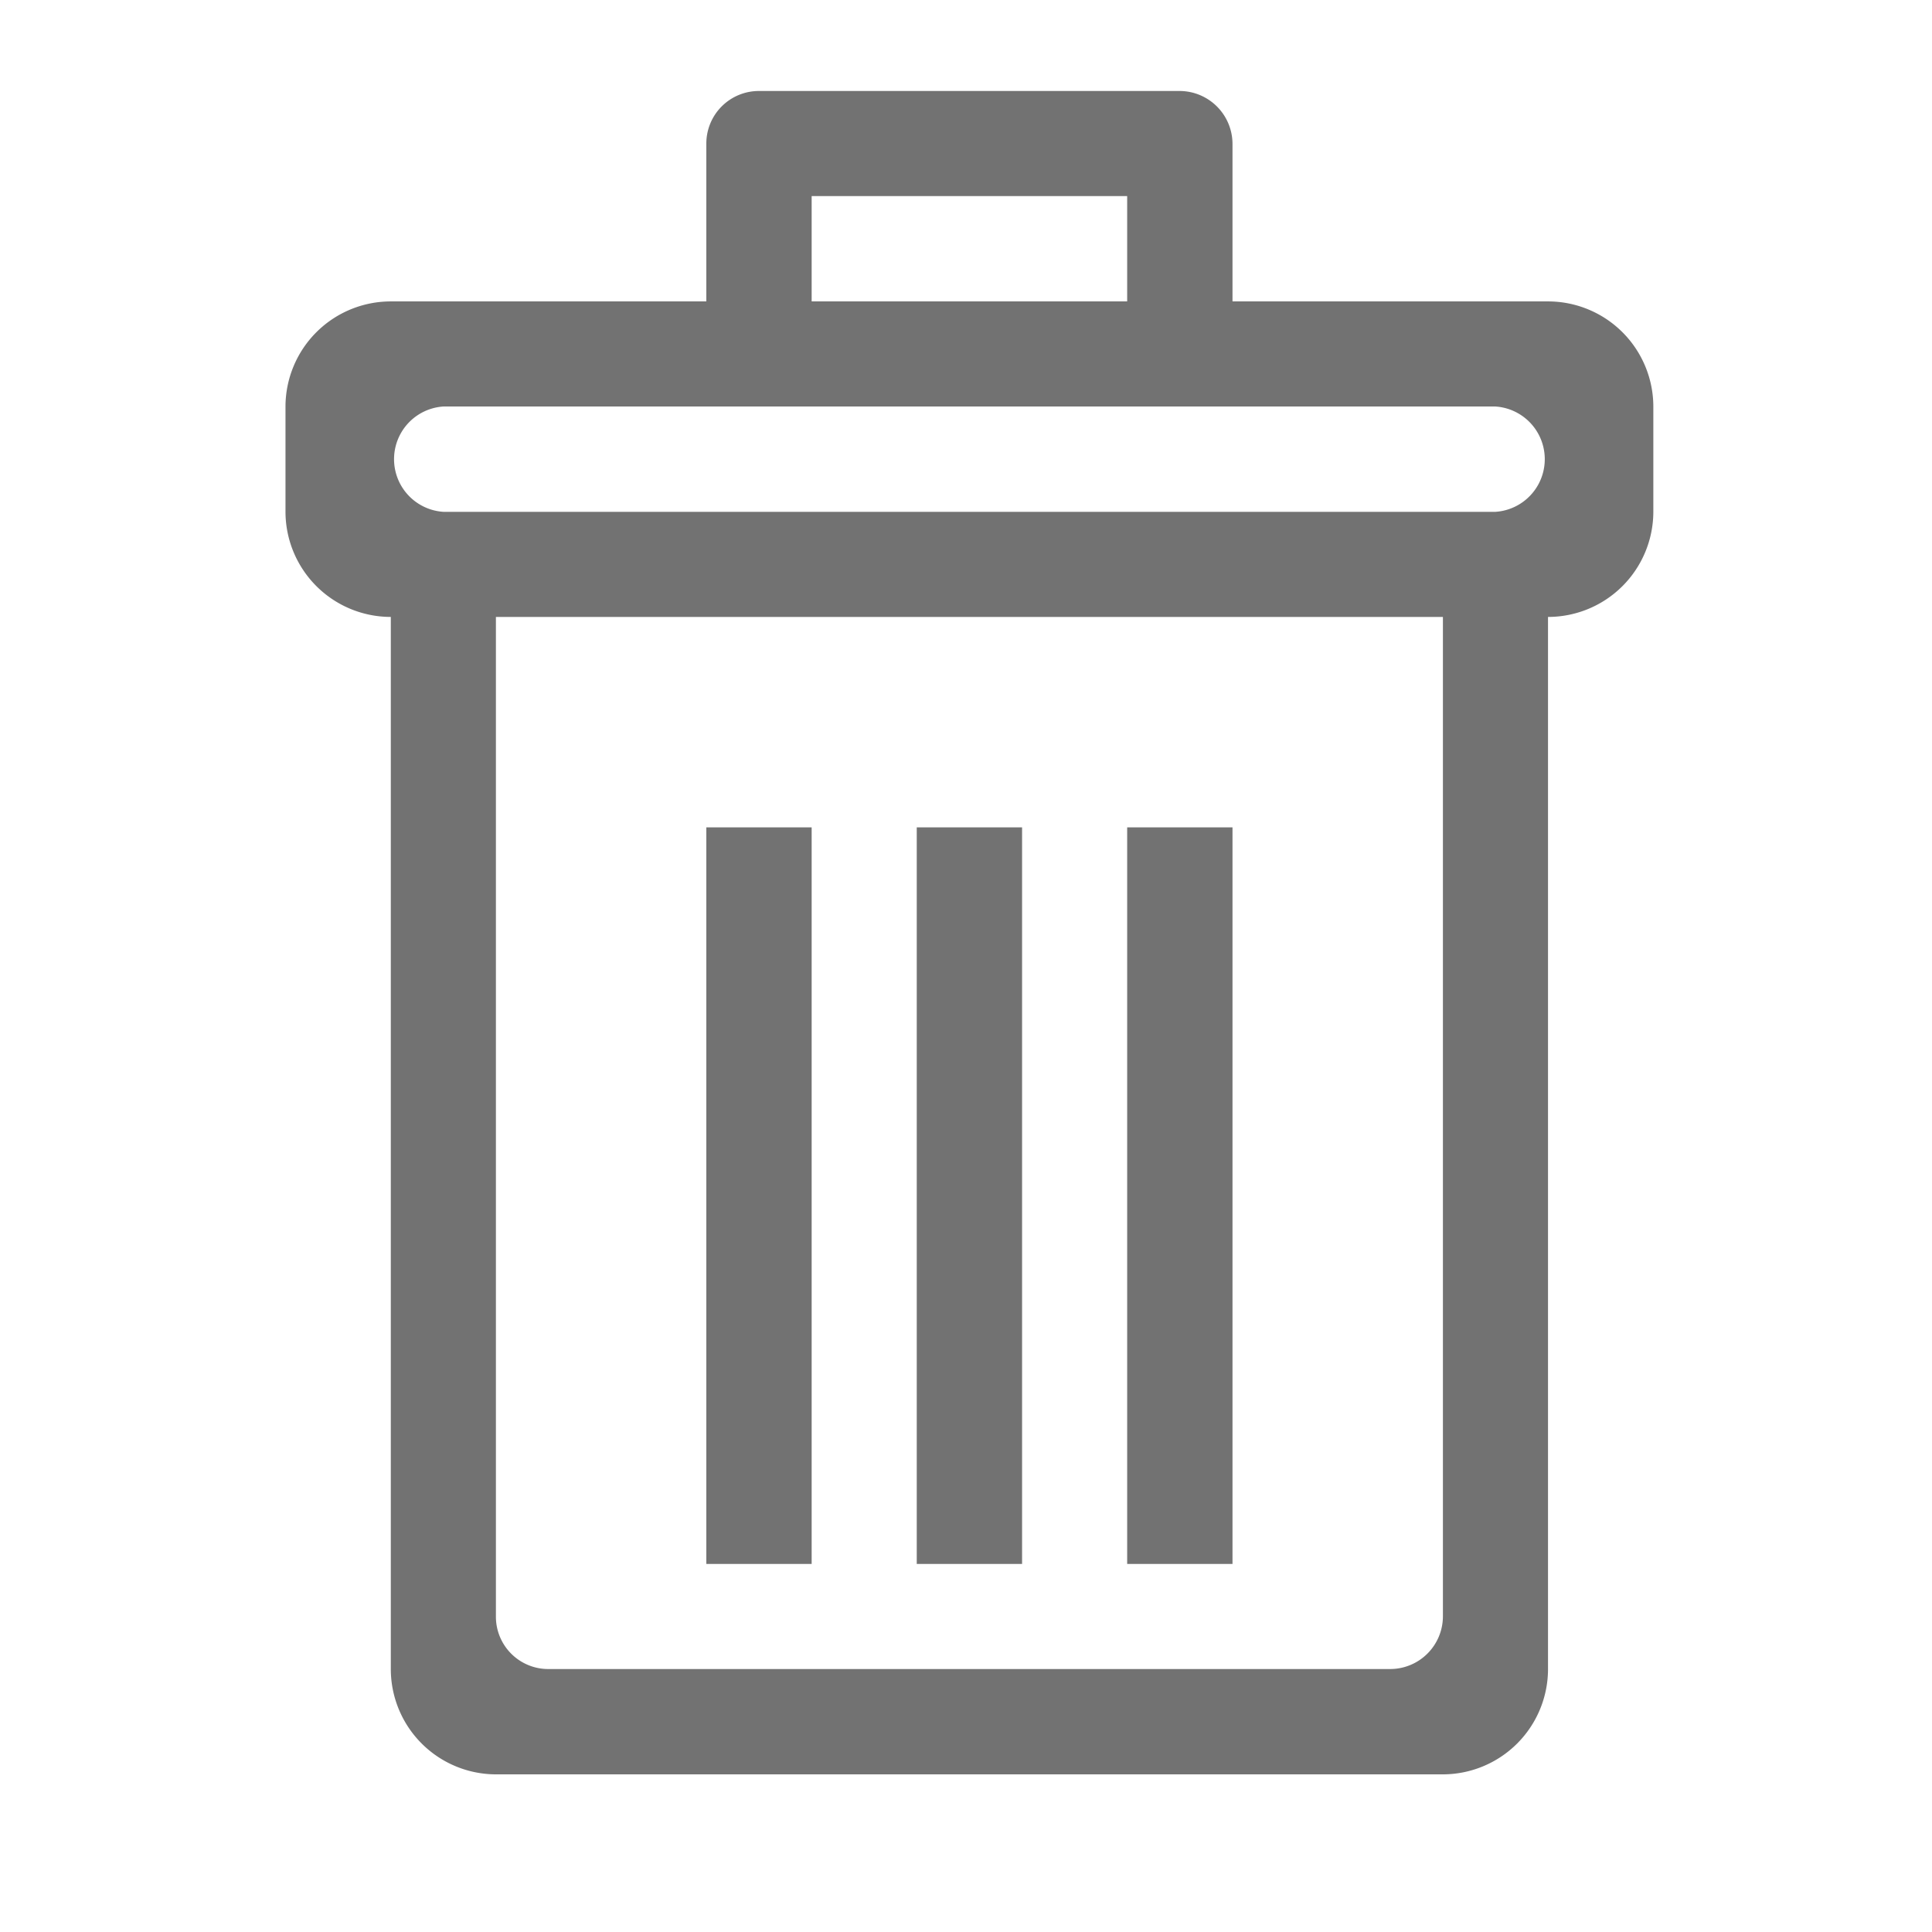 <svg id="Layer_1" data-name="Layer 1" xmlns="http://www.w3.org/2000/svg" viewBox="0 0 84.93 84.93"><path d="M68.05,27.12V73.37A4.63,4.63,0,0,1,63.43,78H21.8a4.63,4.63,0,0,1-4.62-4.63V27.12a4.63,4.63,0,0,1-4.63-4.62V17.87a4.63,4.63,0,0,1,4.63-4.62H31.05V6.31A2.31,2.31,0,0,1,33.37,4h18.5a2.33,2.33,0,0,1,2.31,2.31v6.94H68.05a4.63,4.63,0,0,1,4.63,4.62V22.5A4.63,4.63,0,0,1,68.05,27.12ZM21.8,29.44V71.06a2.3,2.3,0,0,0,2.32,2.31h37a2.32,2.32,0,0,0,2.31-2.31V27.12H21.8ZM35.68,8.62H49.55v4.63H35.68Zm30.06,9.25H19.49a2.32,2.32,0,0,0,0,4.63H65.74a2.32,2.32,0,0,0,0-4.63ZM31.05,68.75h4.63V36.37H31.05Zm13.88,0H40.3V36.37h4.63Zm4.62,0h4.63V36.37H49.55Z" style="fill:#727272;fill-rule:evenodd"/></svg>